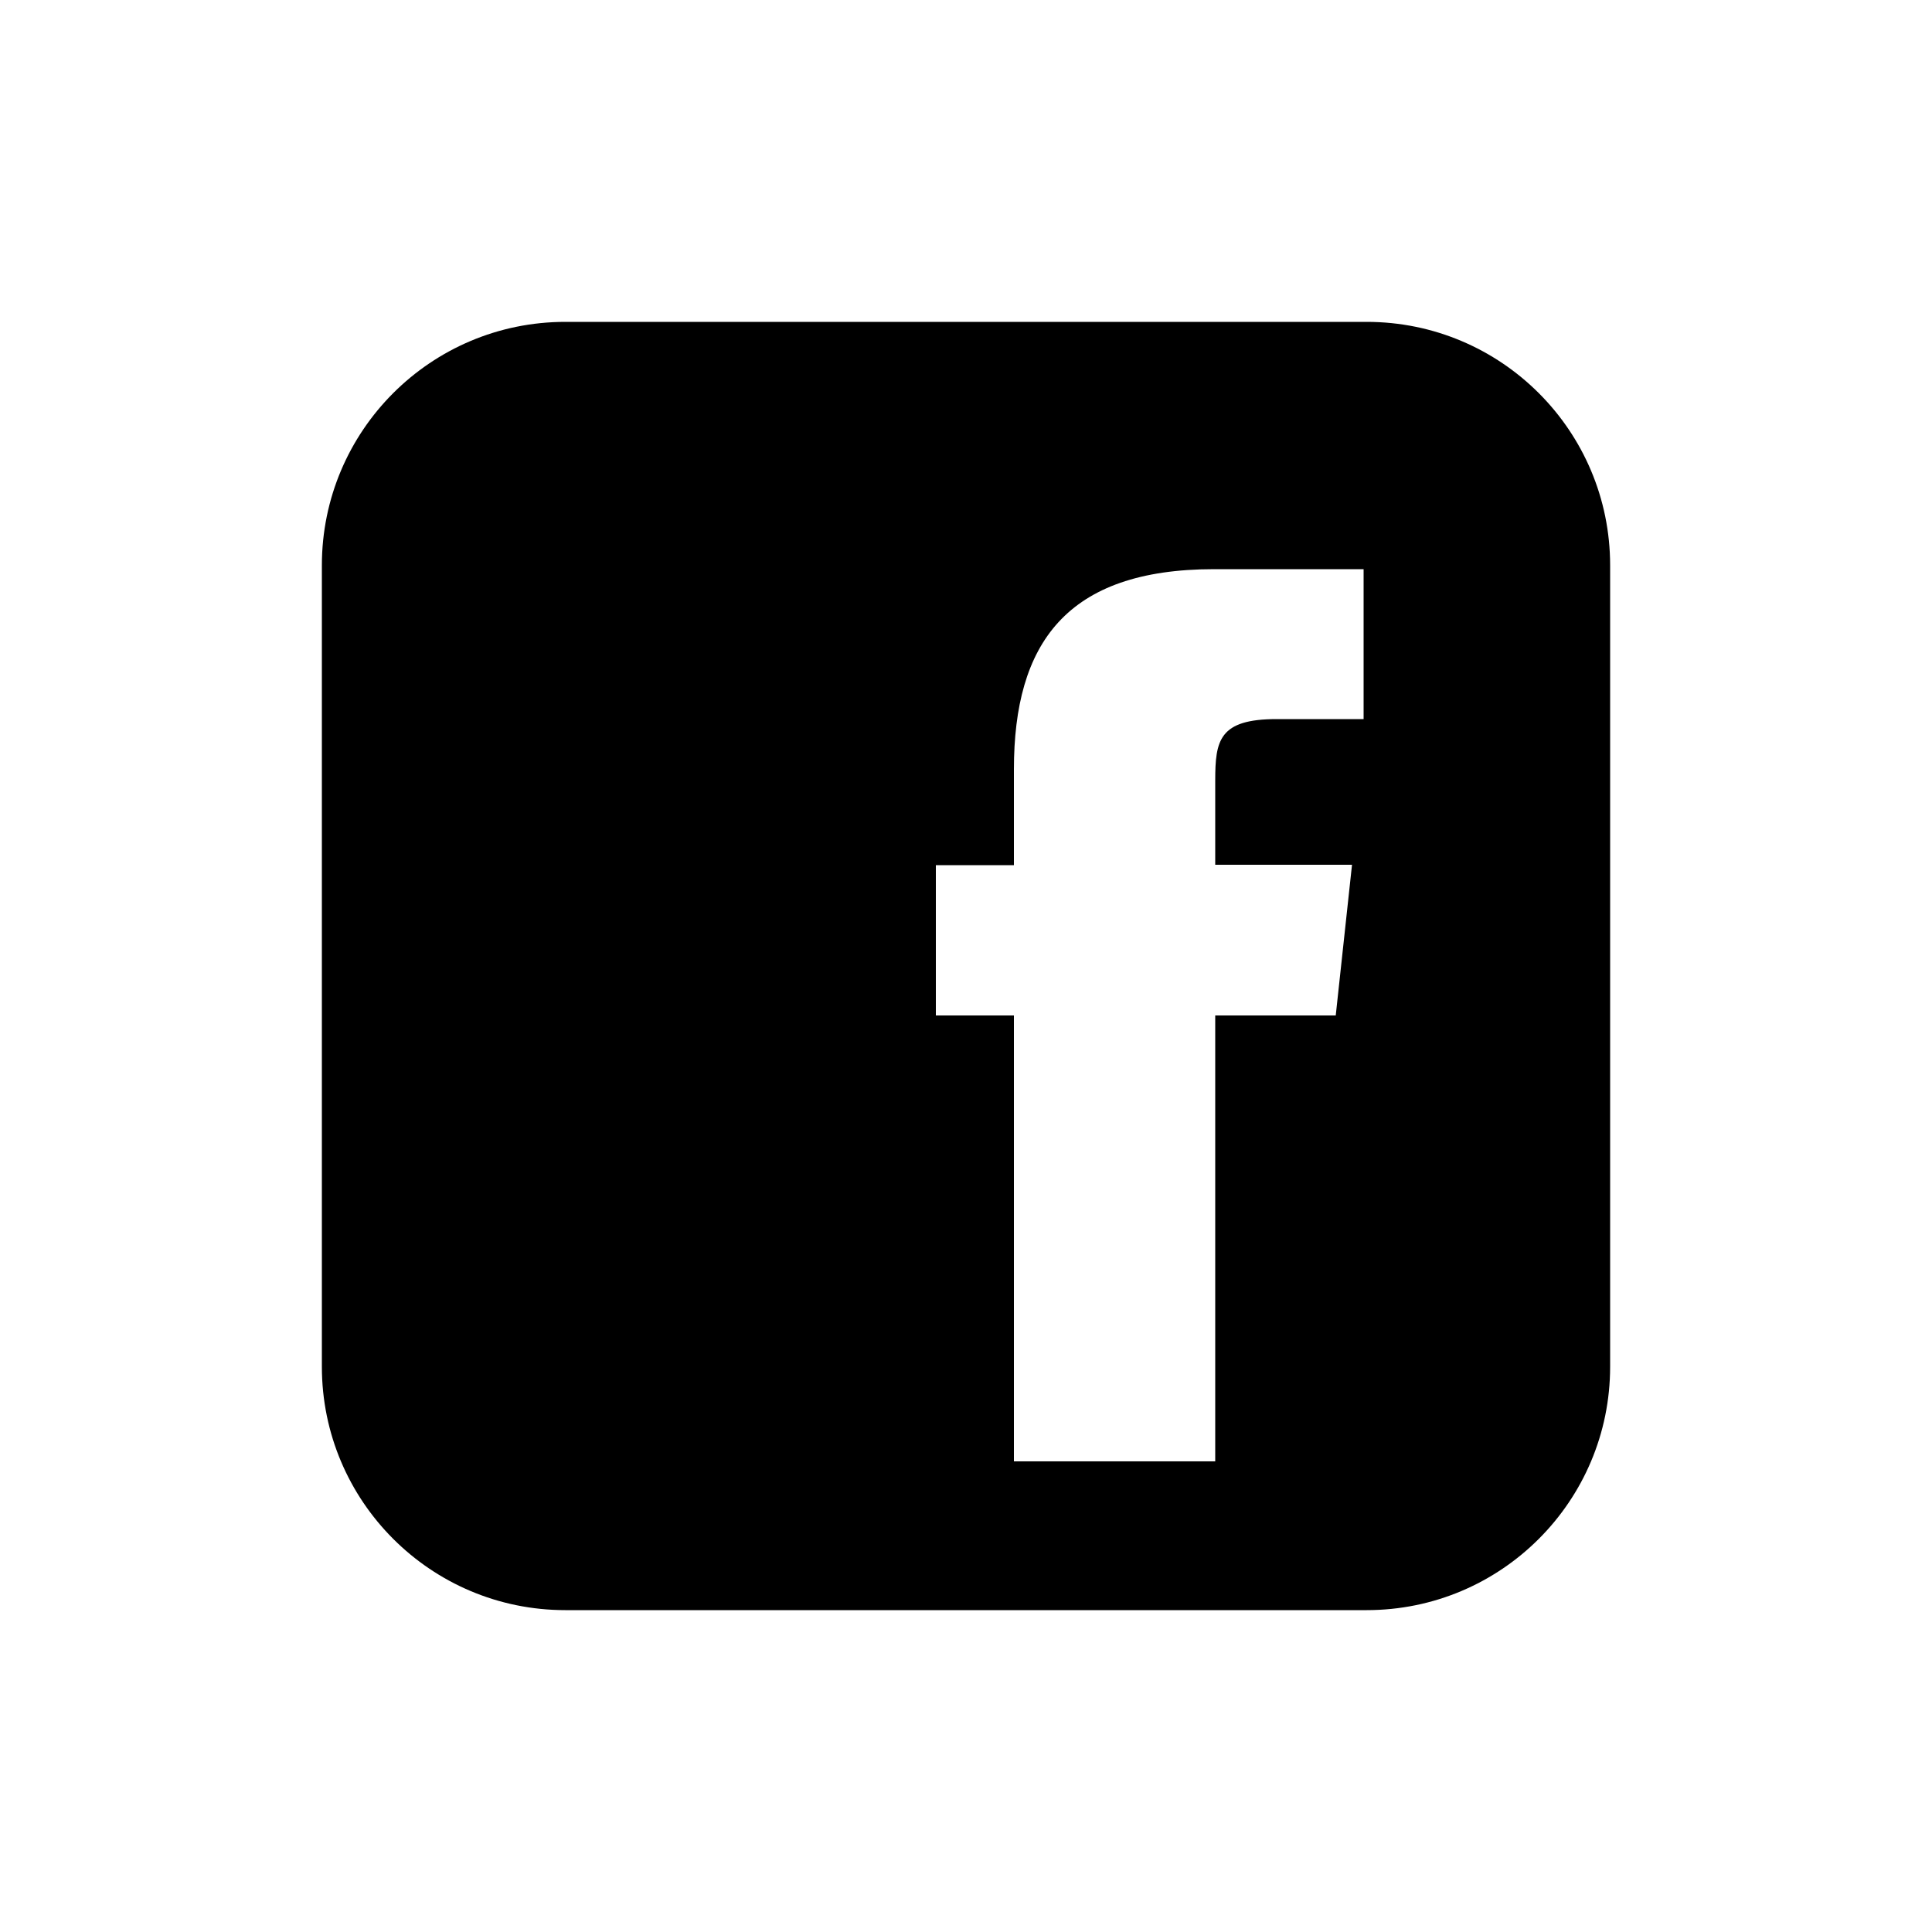 <svg version="1.2" xmlns="http://www.w3.org/2000/svg" viewBox="0 0 500 500" width="500" height="500">
	<title>facebook-svg</title>
	<style>
		.s0 { fill: #000000 } 
	</style>
	<path id="Layer" fill-rule="evenodd" class="s0" d="m83.3 146.3c0-34.8 28.2-63 63-63h207.4c34.8 0 63 28.2 63 63v207.4c0 34.8-28.2 63-63 63h-207.4c-34.8 0-63-28.2-63-63zm262.4 116.4l4.2-38.9h-35.4v-21.8c0-10.4 1-15.9 15.9-15.9h22.5v-38.8h-38.7c-38.3 0-51.8 19.3-51.8 51.8v24.8h-20.2v38.9h20.2v115.4h52.1v-115.4h31.2z"/>
</svg>